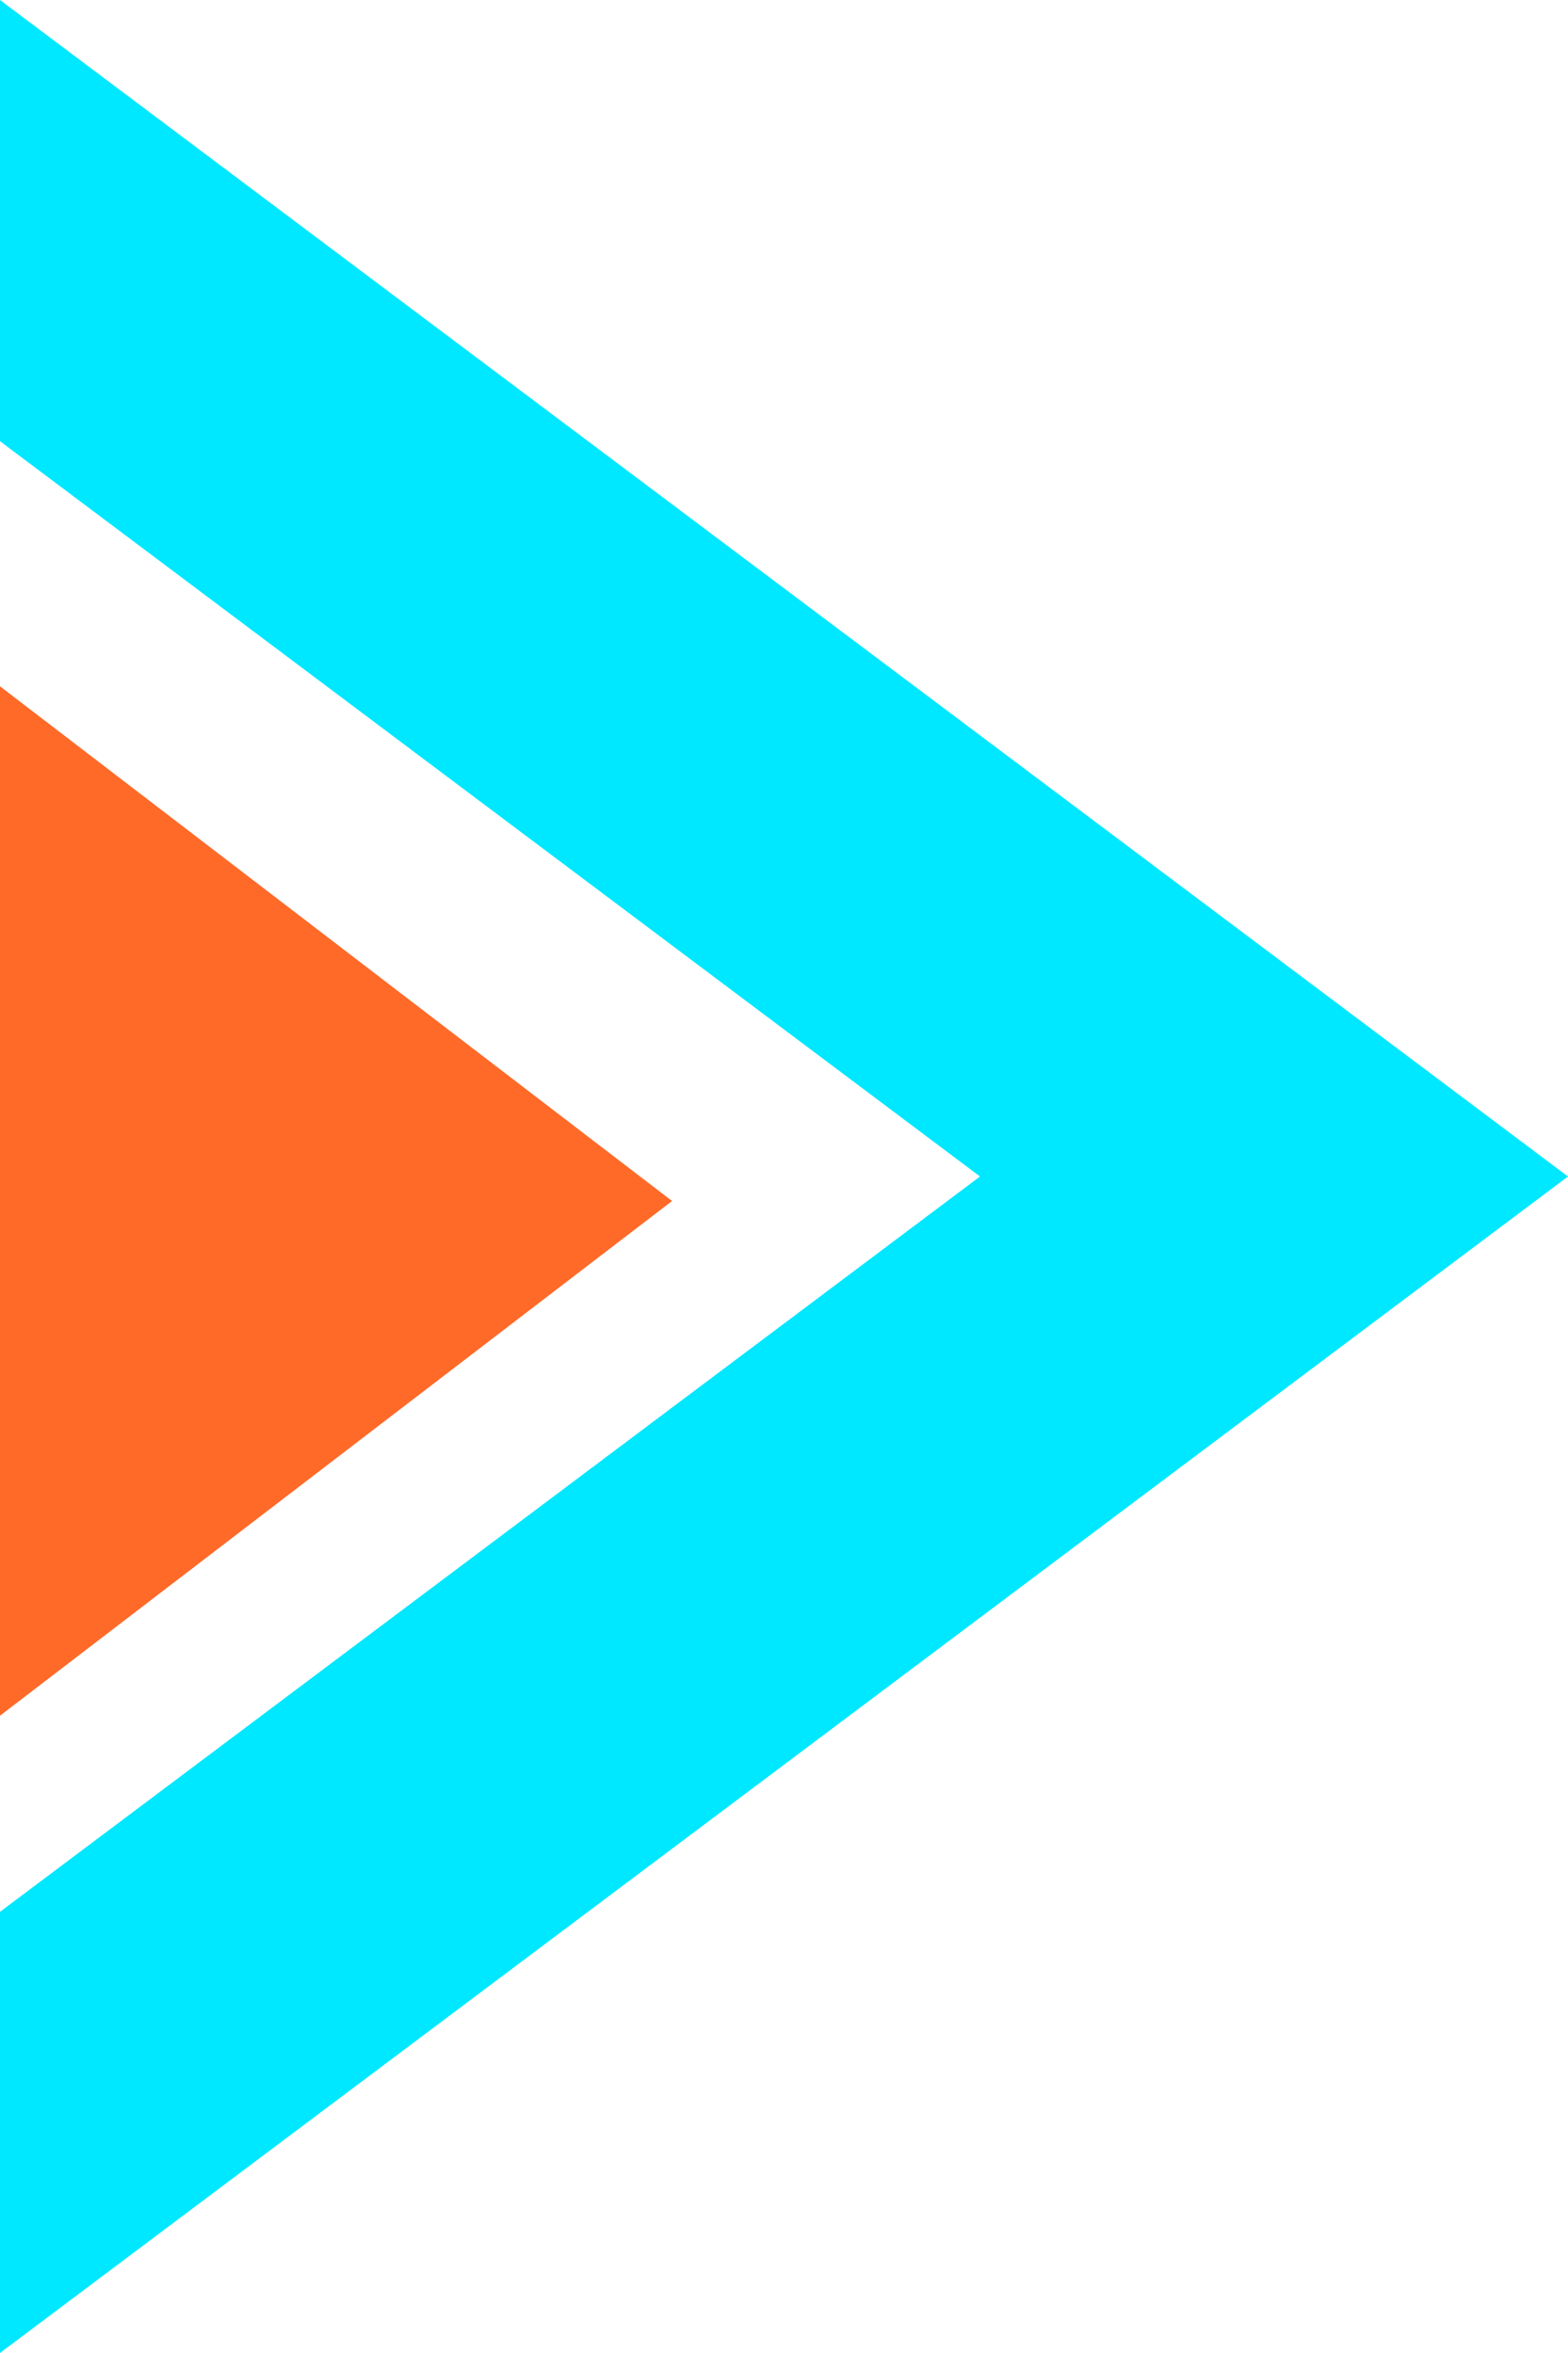 <?xml version="1.0" encoding="UTF-8"?>
<svg width="16px" height="24px" viewBox="0 0 16 24" version="1.1" xmlns="http://www.w3.org/2000/svg" xmlns:xlink="http://www.w3.org/1999/xlink">
    <title>装饰/小标题装饰</title>
    <g id="控件" stroke="none" stroke-width="1" fill="none" fill-rule="evenodd">
        <g id="装饰/小标题装饰">
            <path d="M0,-1.46957616e-15 L16,12 L-3.55271368e-15,24 L4.58300065e-13,19.5 L10,12 L4.61852778e-13,4.5 L0,-1.46957616e-15 Z" id="形状结合" fill="#00E8FF"></path>
            <polygon id="三角形" fill="#FF6A29" transform="translate(3.429, 12.25) rotate(-270) translate(-3.429, -12.25) " points="3.429 8.821 8.679 15.679 -1.821 15.679"></polygon>
        </g>
    </g>
</svg>